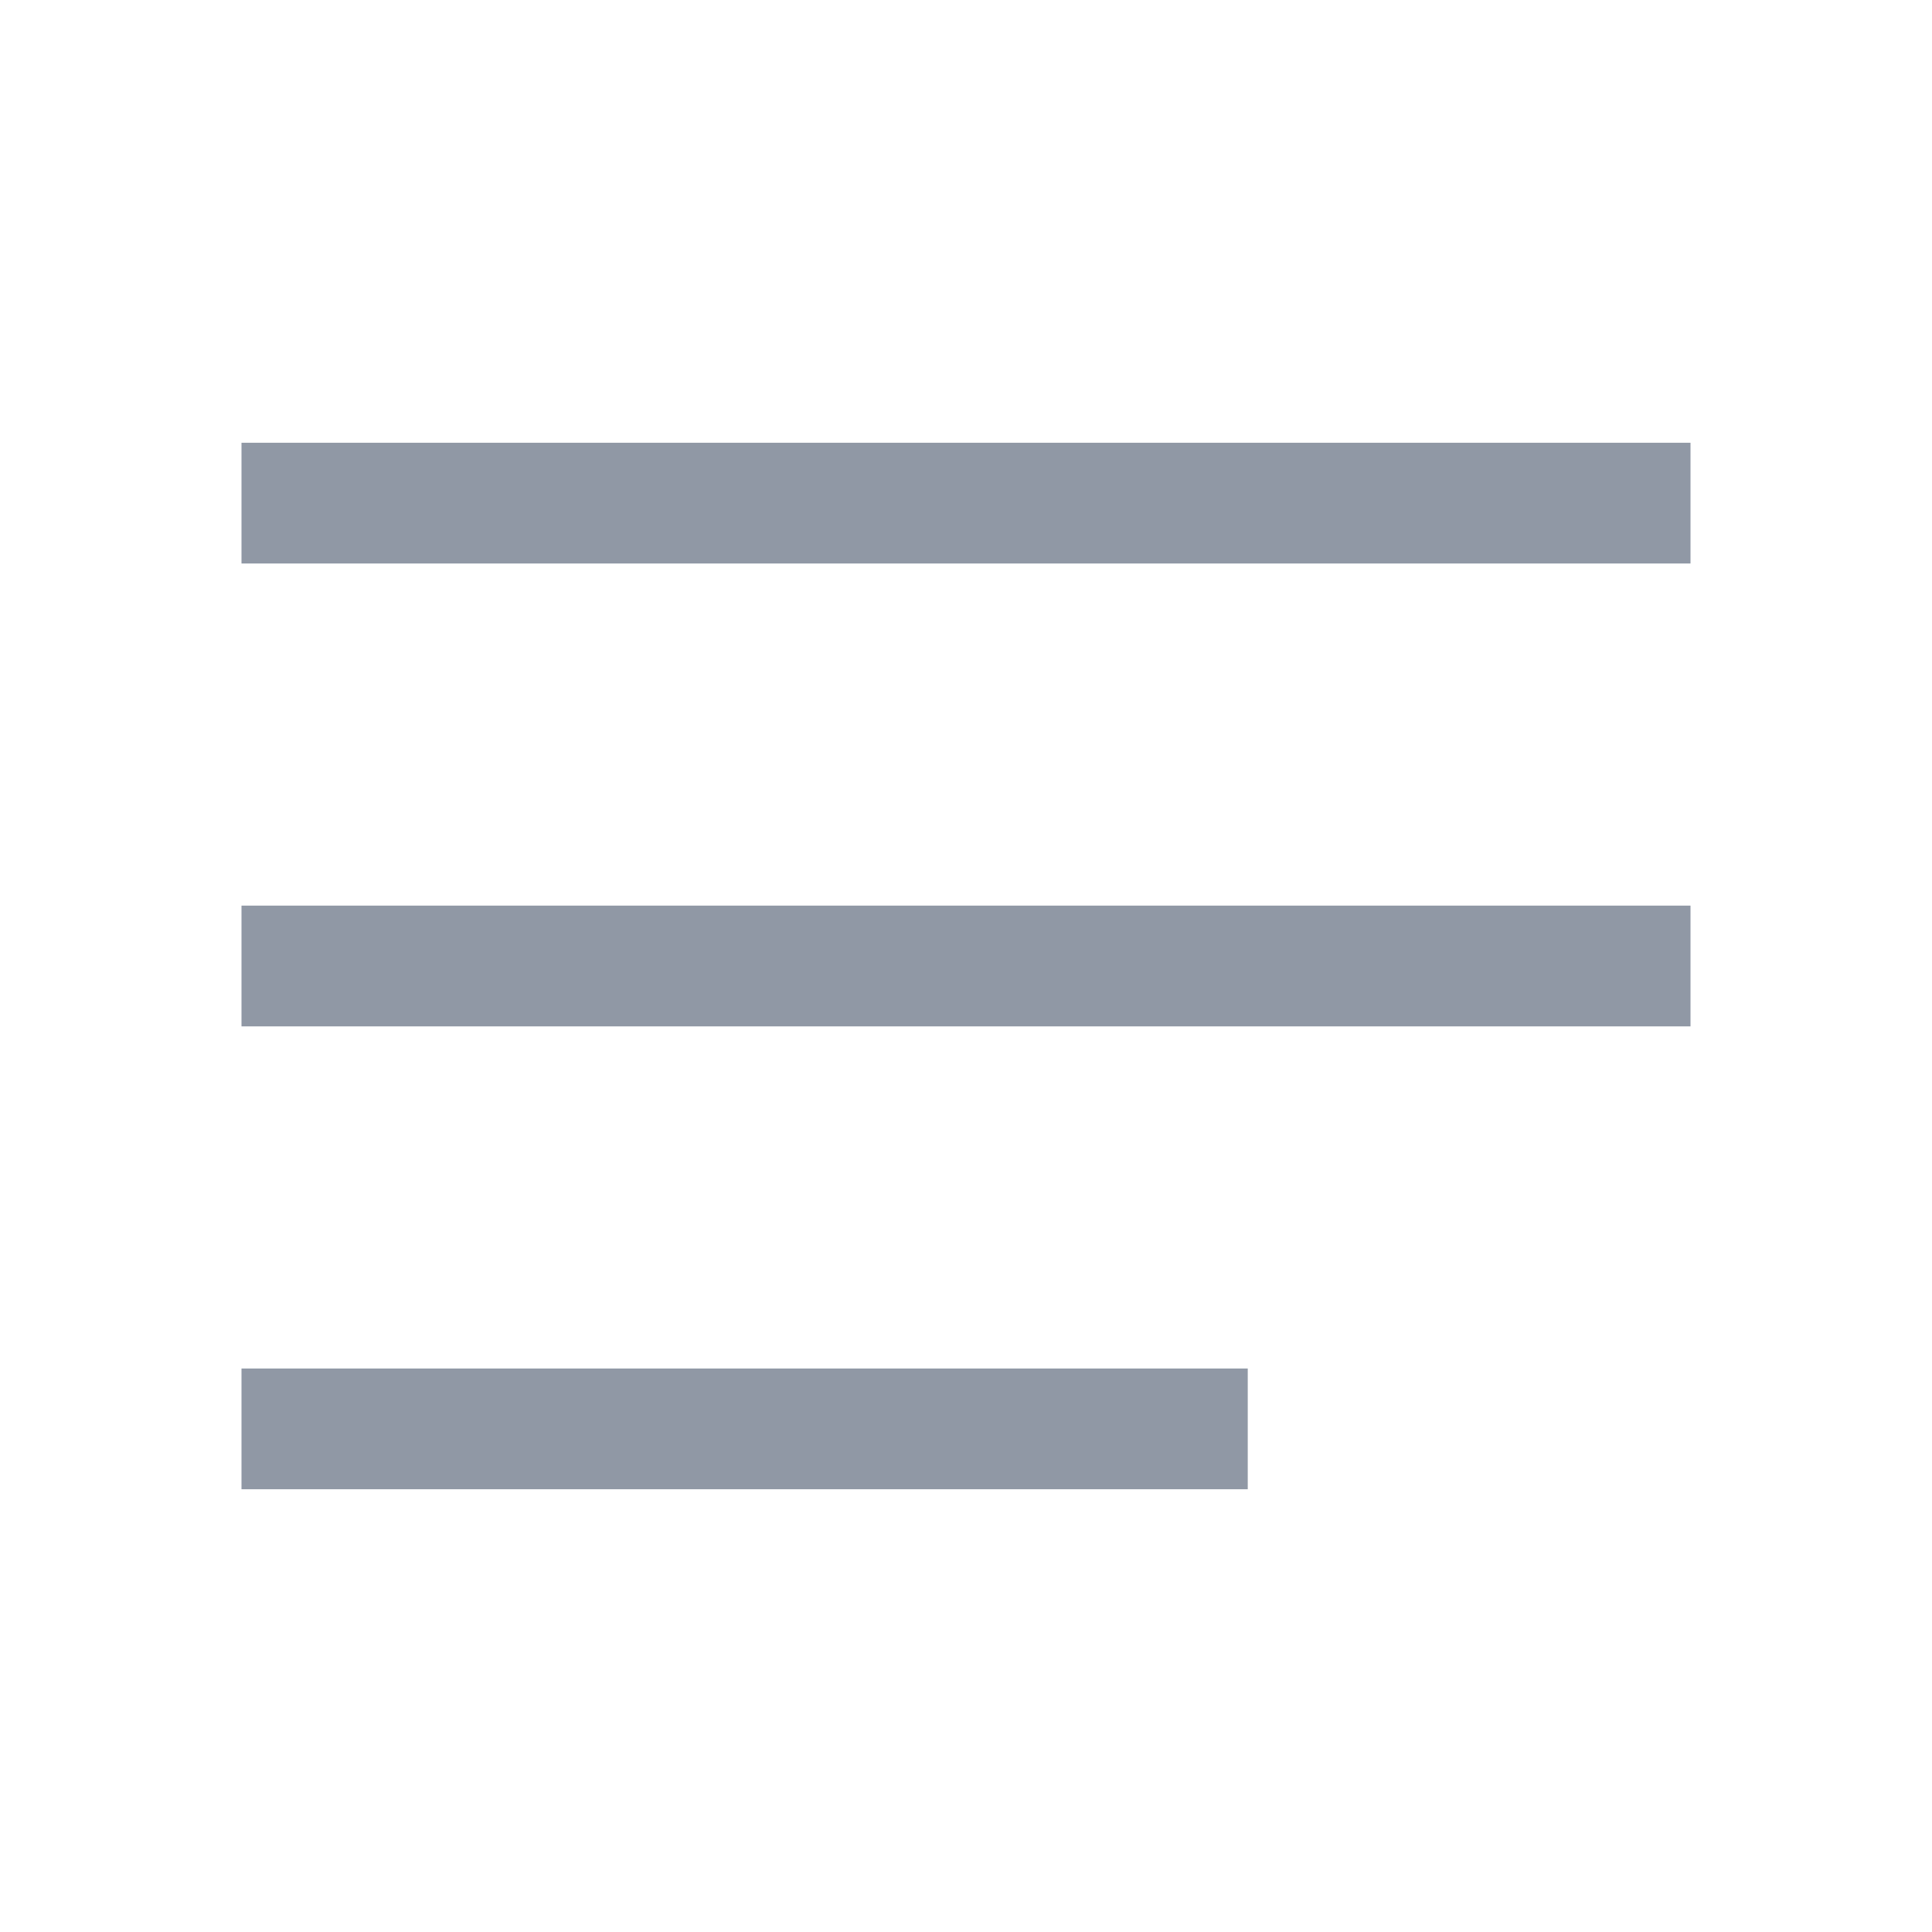 <svg width="24" height="24" viewBox="0 0 24 24" fill="none" xmlns="http://www.w3.org/2000/svg">
<path fill-rule="evenodd" clip-rule="evenodd" d="M21 5.5H3V7H21V5.5ZM21 11.25H3V12.75H21V11.25ZM3 17H15.5V18.5H3V17Z" fill="#9098A5"/>
</svg>
